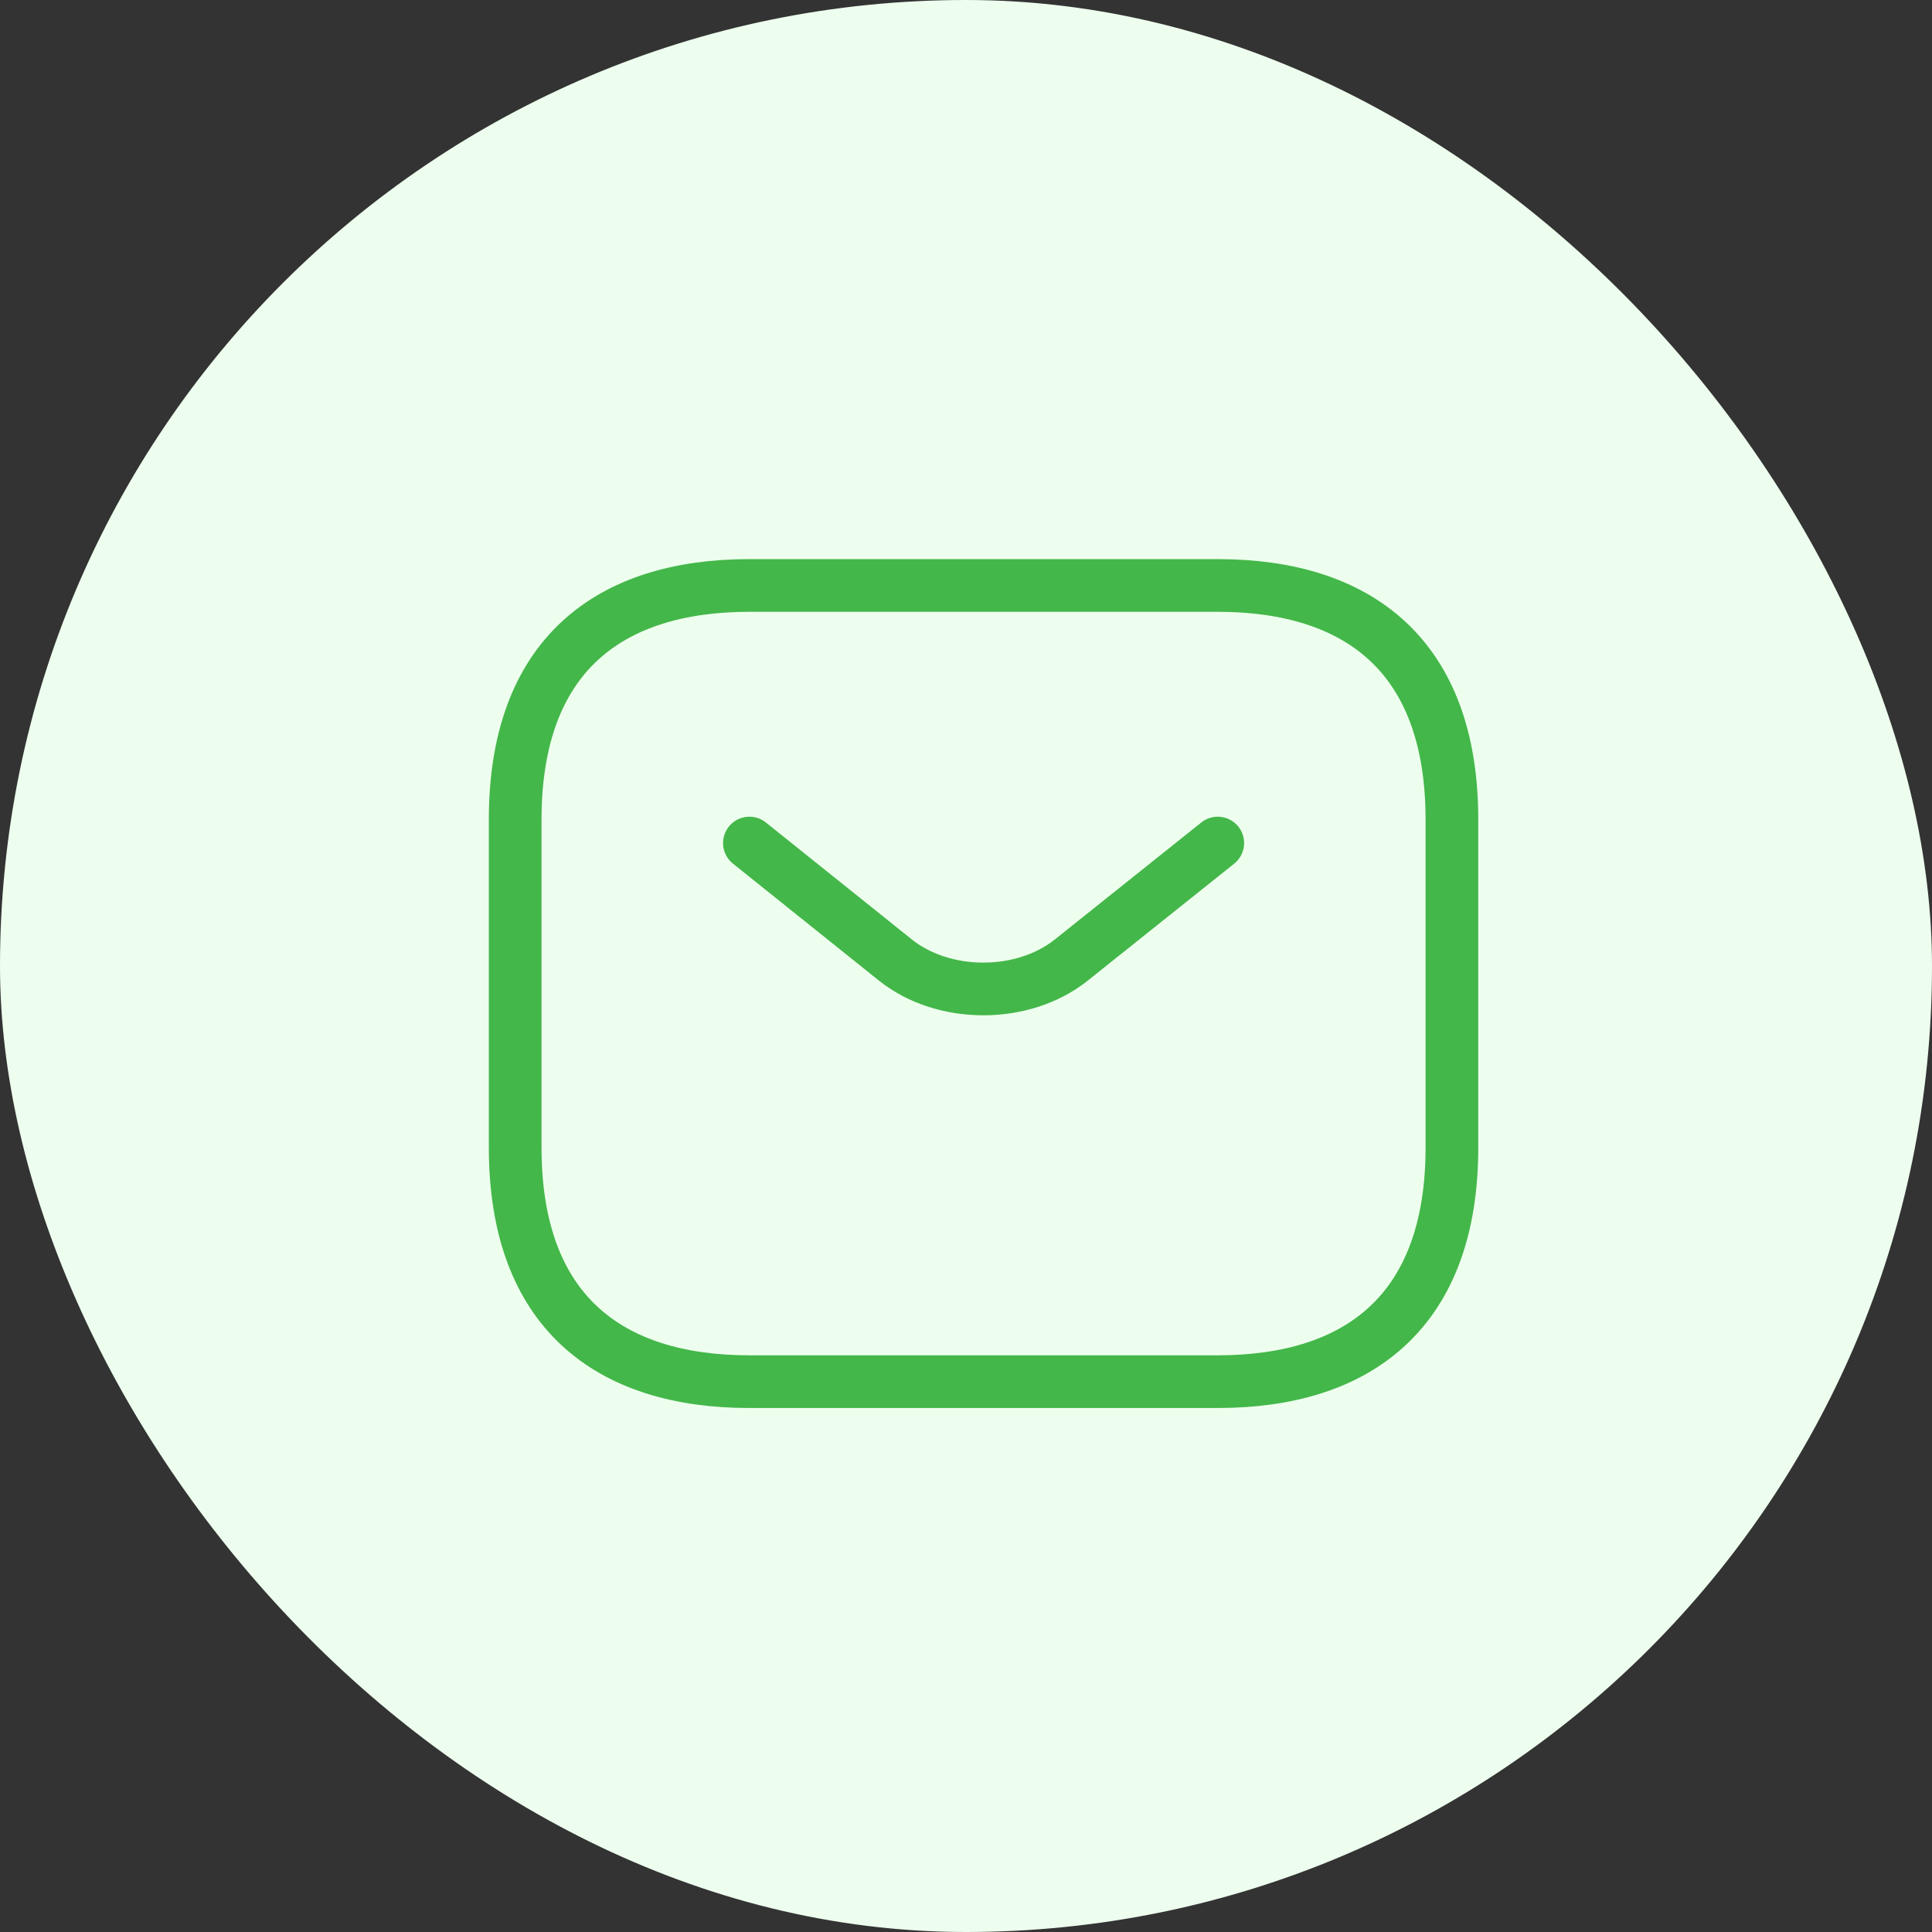 <svg width="55" height="55" viewBox="0 0 55 55" fill="none" xmlns="http://www.w3.org/2000/svg">
<rect x="0" y="0" width="55" height="55" fill="#333333" stroke="none"/>
<rect width="55" height="55" rx="27.5" fill="#EDFEEE"/>
<path d="M34.666 39.333H21.333C17.333 39.333 14.666 37.333 14.666 32.667V23.333C14.666 18.667 17.333 16.667 21.333 16.667H34.666C38.666 16.667 41.333 18.667 41.333 23.333V32.667C41.333 37.333 38.666 39.333 34.666 39.333Z" stroke="#43B749" stroke-width="1.5" stroke-miterlimit="10" stroke-linecap="round" stroke-linejoin="round"/>
<path d="M34.667 24L30.494 27.333C29.12 28.427 26.867 28.427 25.494 27.333L21.334 24" stroke="#43B749" stroke-width="1.5" stroke-miterlimit="10" stroke-linecap="round" stroke-linejoin="round"/>
</svg>
